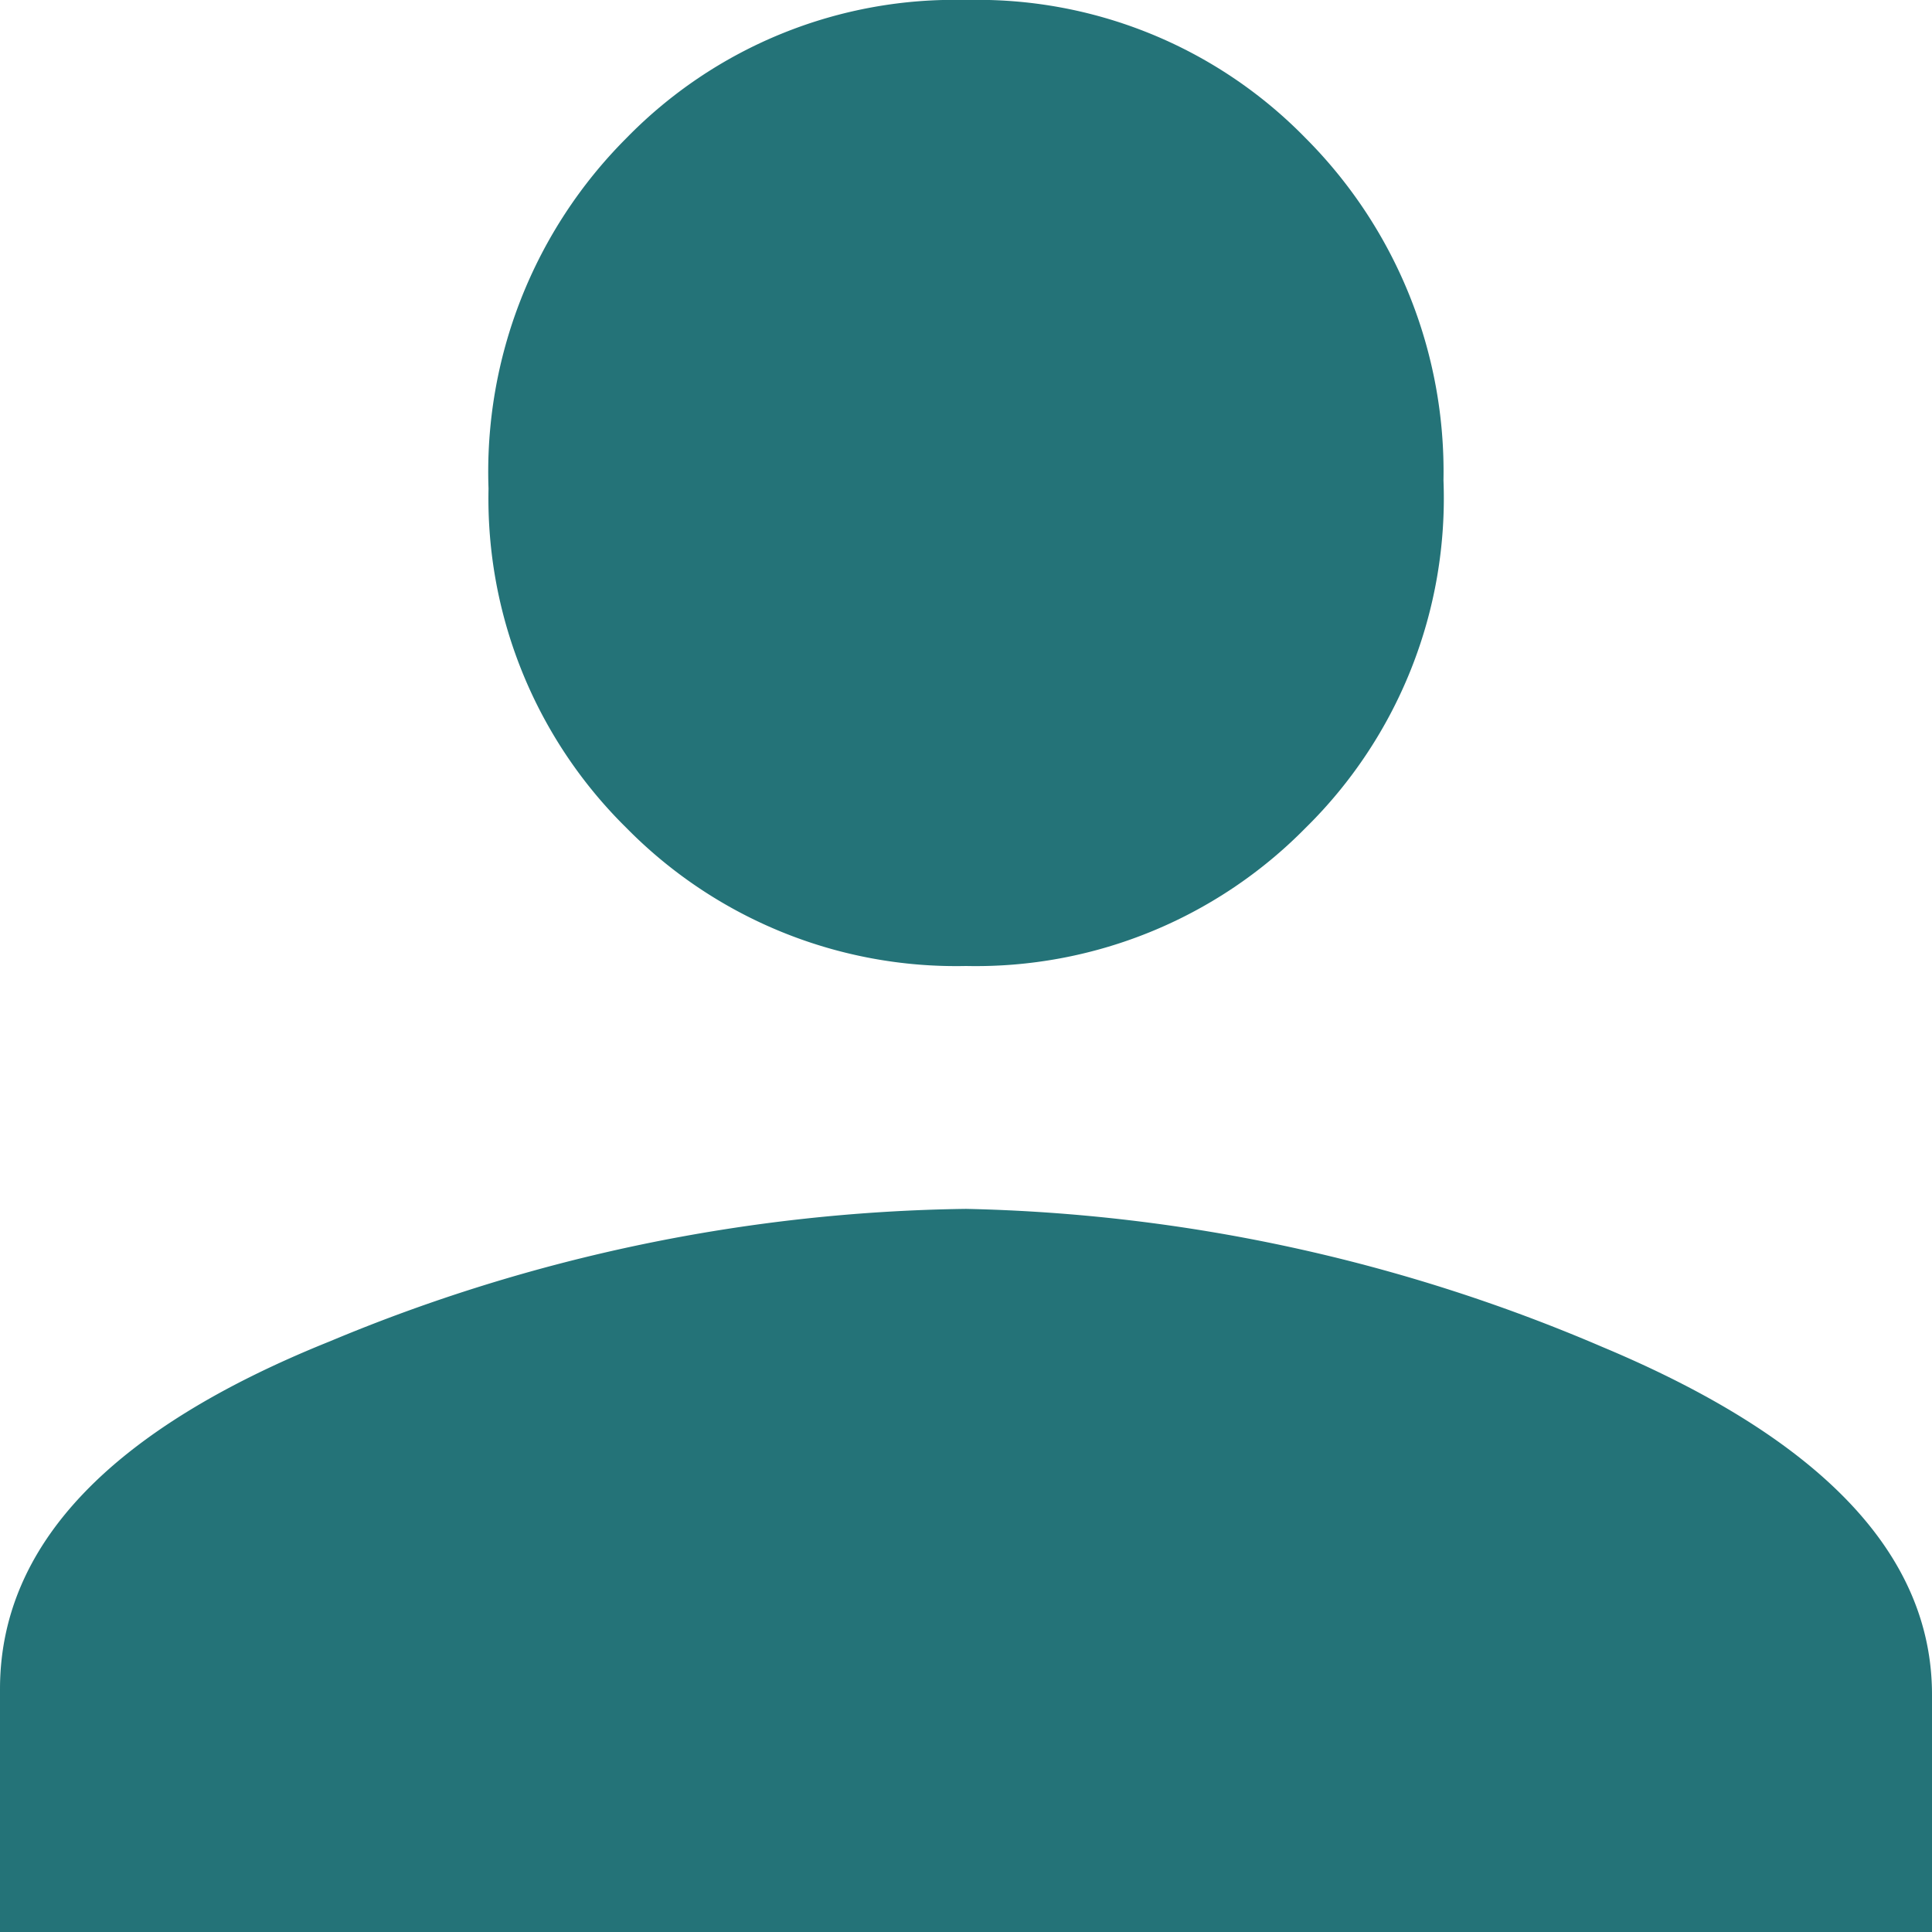 <svg style="fill: #247378" xmlns="http://www.w3.org/2000/svg" width="14" height="14" viewBox="0 0 14 14"><title>account</title><path d="M2.39,9.72A12.34,12.34,0,0,1,7,8.76a12.34,12.34,0,0,1,4.61,1q2.39,1,2.39,2.52V14H0V12.24Q0,10.68,2.39,9.72ZM9.46,6A3.35,3.35,0,0,1,7,7,3.35,3.35,0,0,1,4.54,6a3.35,3.35,0,0,1-1-2.46A3.42,3.42,0,0,1,4.54,1,3.32,3.32,0,0,1,7,0,3.32,3.32,0,0,1,9.46,1a3.42,3.42,0,0,1,1,2.48A3.35,3.35,0,0,1,9.46,6Z"/></svg>